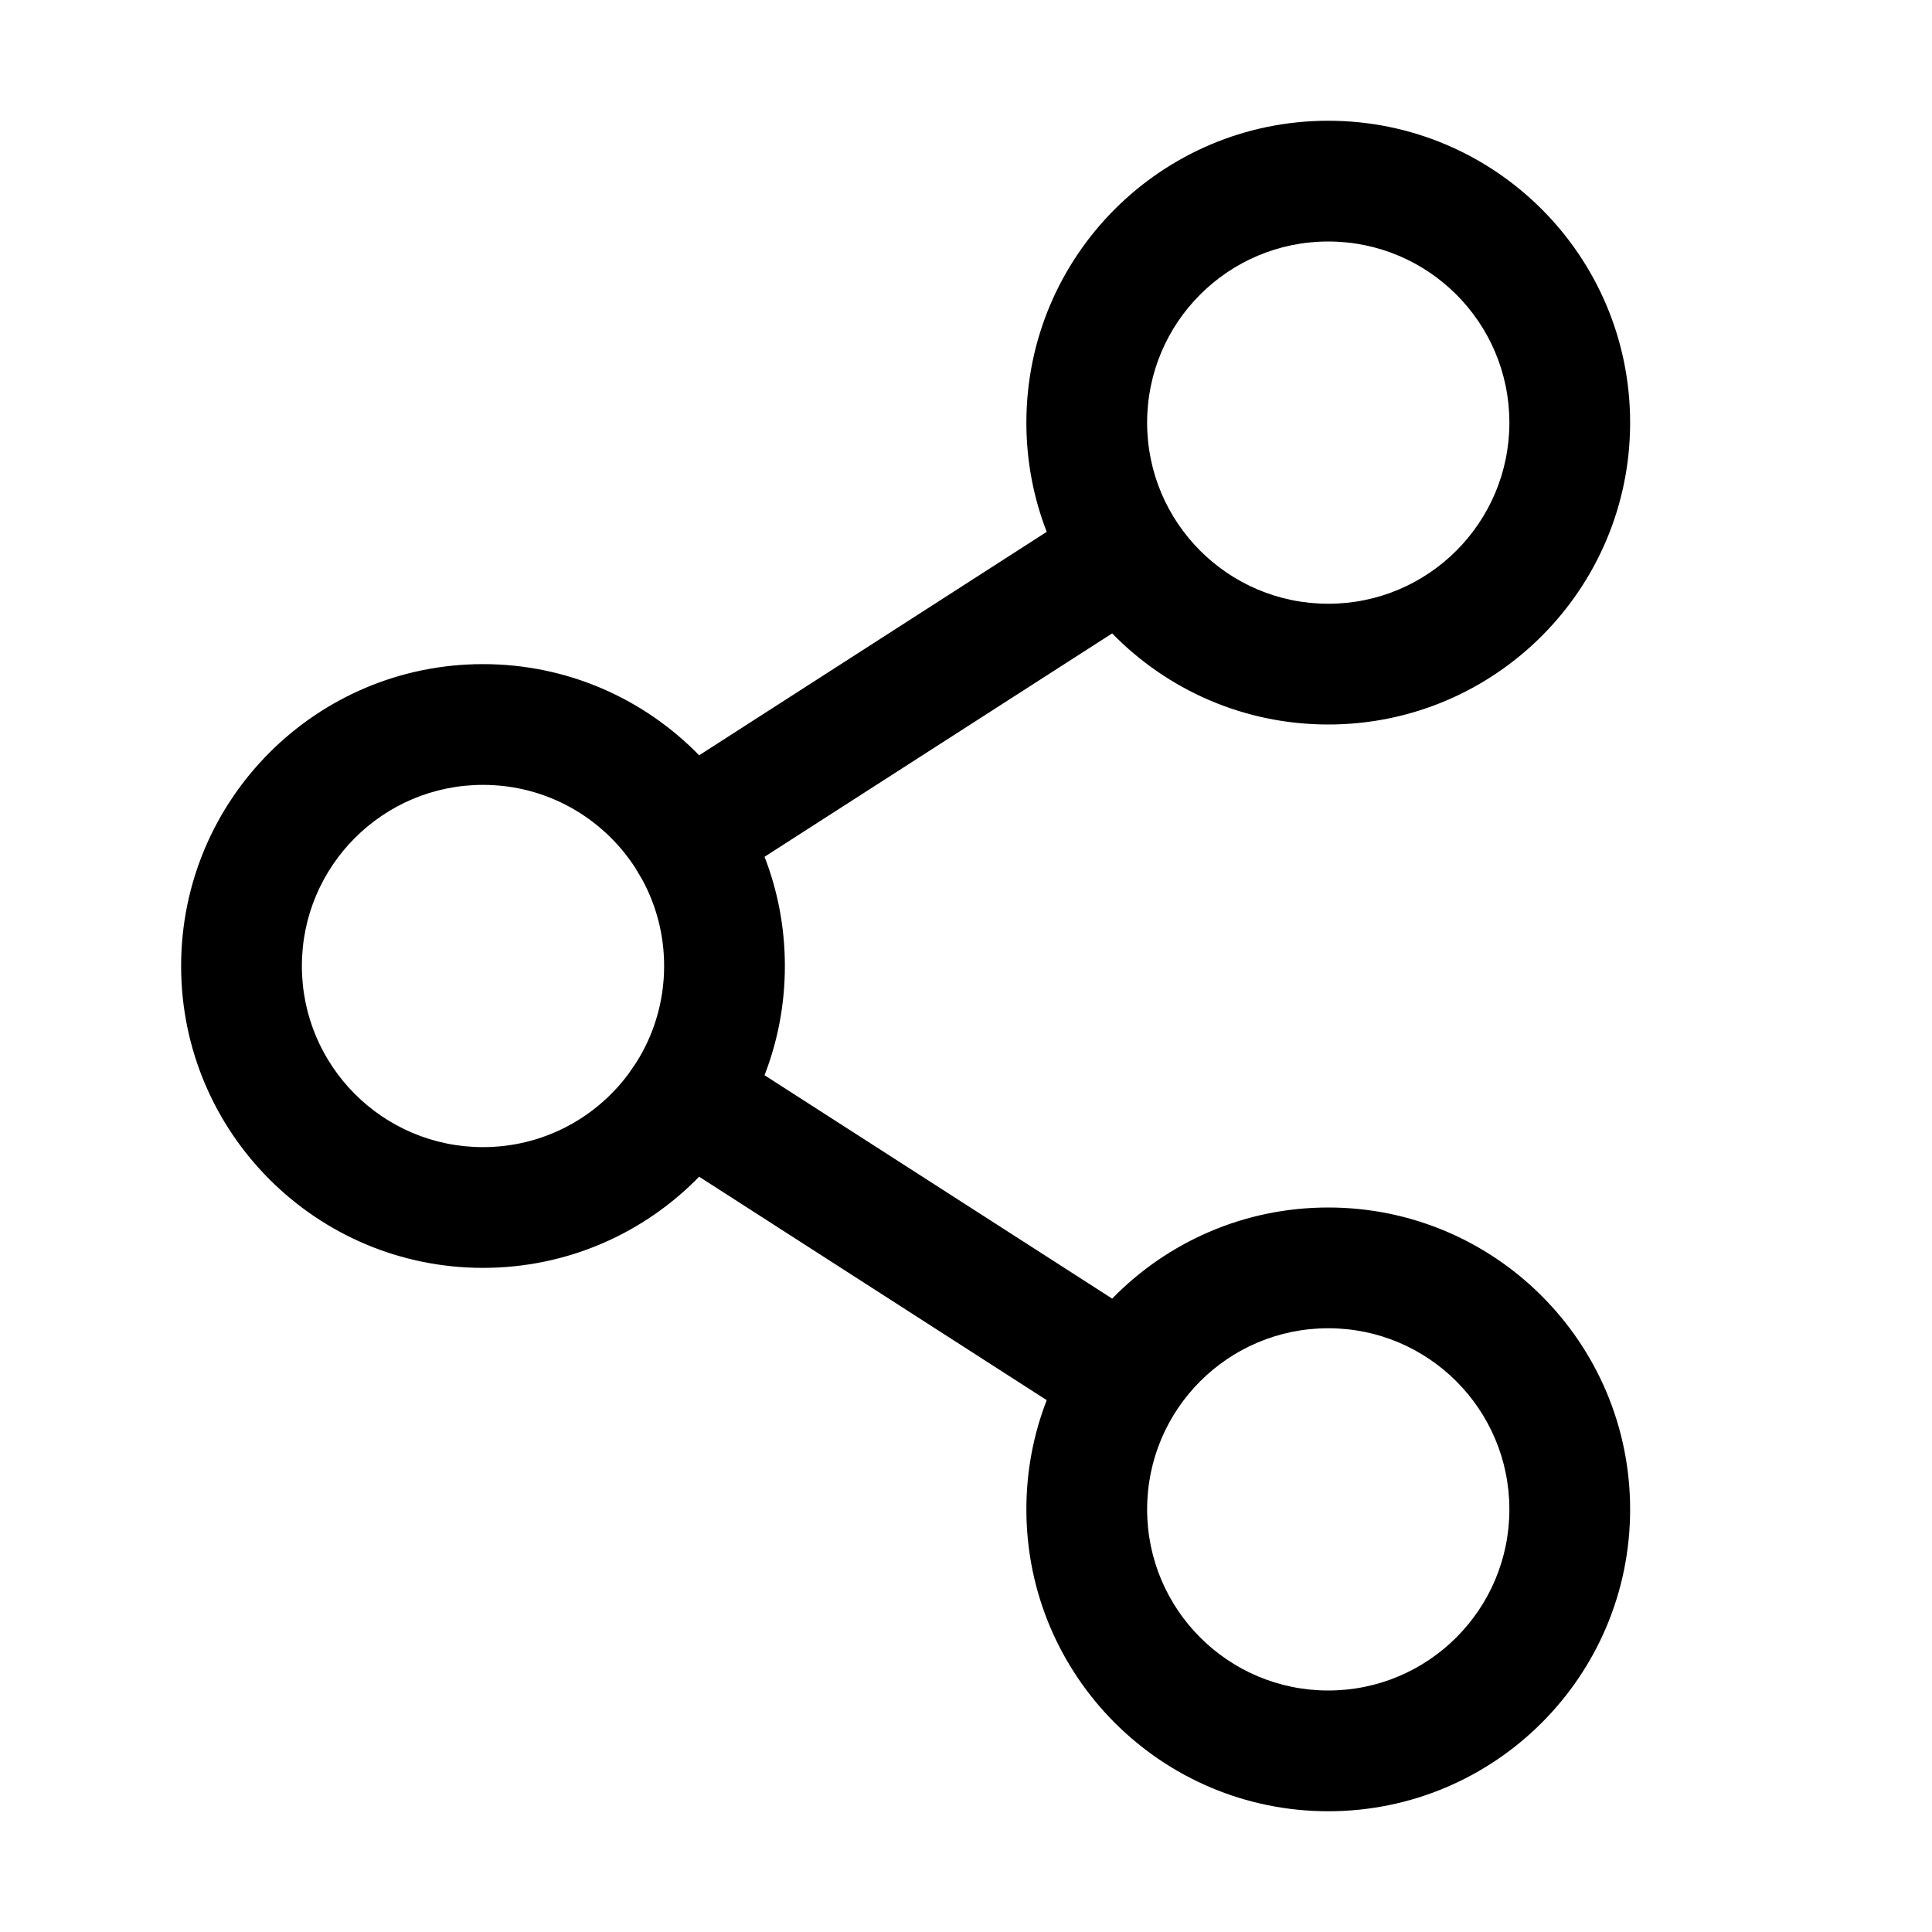 <?xml version="1.0" encoding="UTF-8"?>
<svg width="32px" height="32px" viewBox="0 0 32 32" version="1.1" xmlns="http://www.w3.org/2000/svg" xmlns:xlink="http://www.w3.org/1999/xlink">
    <title>9F639EB4-7DFC-436C-916F-438DF3649929</title>
    <g id="STDS_Icon" stroke="none" stroke-width="1" fill="none" fill-rule="evenodd">
        <g id="community" transform="translate(-364, -305)" fill="#000000">
            <g id="ic_community_share_line" transform="translate(300, 265)">
                <g id="ic/community/share/line" transform="translate(64, 40)">
                    <g id="ic_community_share_line" transform="translate(3, 2)">
                        <path d="M19,0 C21.761,0 24,2.239 24,5 C24,7.761 21.761,10 19,10 C17.597,10 16.329,9.422 15.421,8.491 L9.663,12.191 C9.881,12.752 10,13.362 10,14 C10,14.638 9.881,15.248 9.663,15.809 L15.421,19.509 C16.329,18.578 17.597,18 19,18 C21.761,18 24,20.239 24,23 C24,25.761 21.761,28 19,28 C16.239,28 14,25.761 14,23 C14,22.362 14.119,21.752 14.337,21.191 L8.58,17.49 C7.672,18.422 6.404,19 5,19 C2.239,19 0,16.761 0,14 C0,11.239 2.239,9 5,9 C6.404,9 7.672,9.578 8.58,10.51 L14.337,6.809 C14.119,6.248 14,5.638 14,5 C14,2.239 16.239,0 19,0 Z M19,20 C17.343,20 16,21.343 16,23 C16,24.657 17.343,26 19,26 C20.657,26 22,24.657 22,23 C22,21.343 20.657,20 19,20 Z M5,11 C3.343,11 2,12.343 2,14 C2,15.657 3.343,17 5,17 C5.984,17 6.858,16.526 7.405,15.793 L7.534,15.606 C7.829,15.142 8,14.591 8,14 C8,13.482 7.869,12.995 7.638,12.57 L7.518,12.368 C6.983,11.545 6.055,11 5,11 Z M19,2 C17.343,2 16,3.343 16,5 C16,6.657 17.343,8 19,8 C20.657,8 22,6.657 22,5 C22,3.343 20.657,2 19,2 Z" id="Shape"></path>
                    </g>
                </g>
            </g>
        </g>
    </g>
</svg>